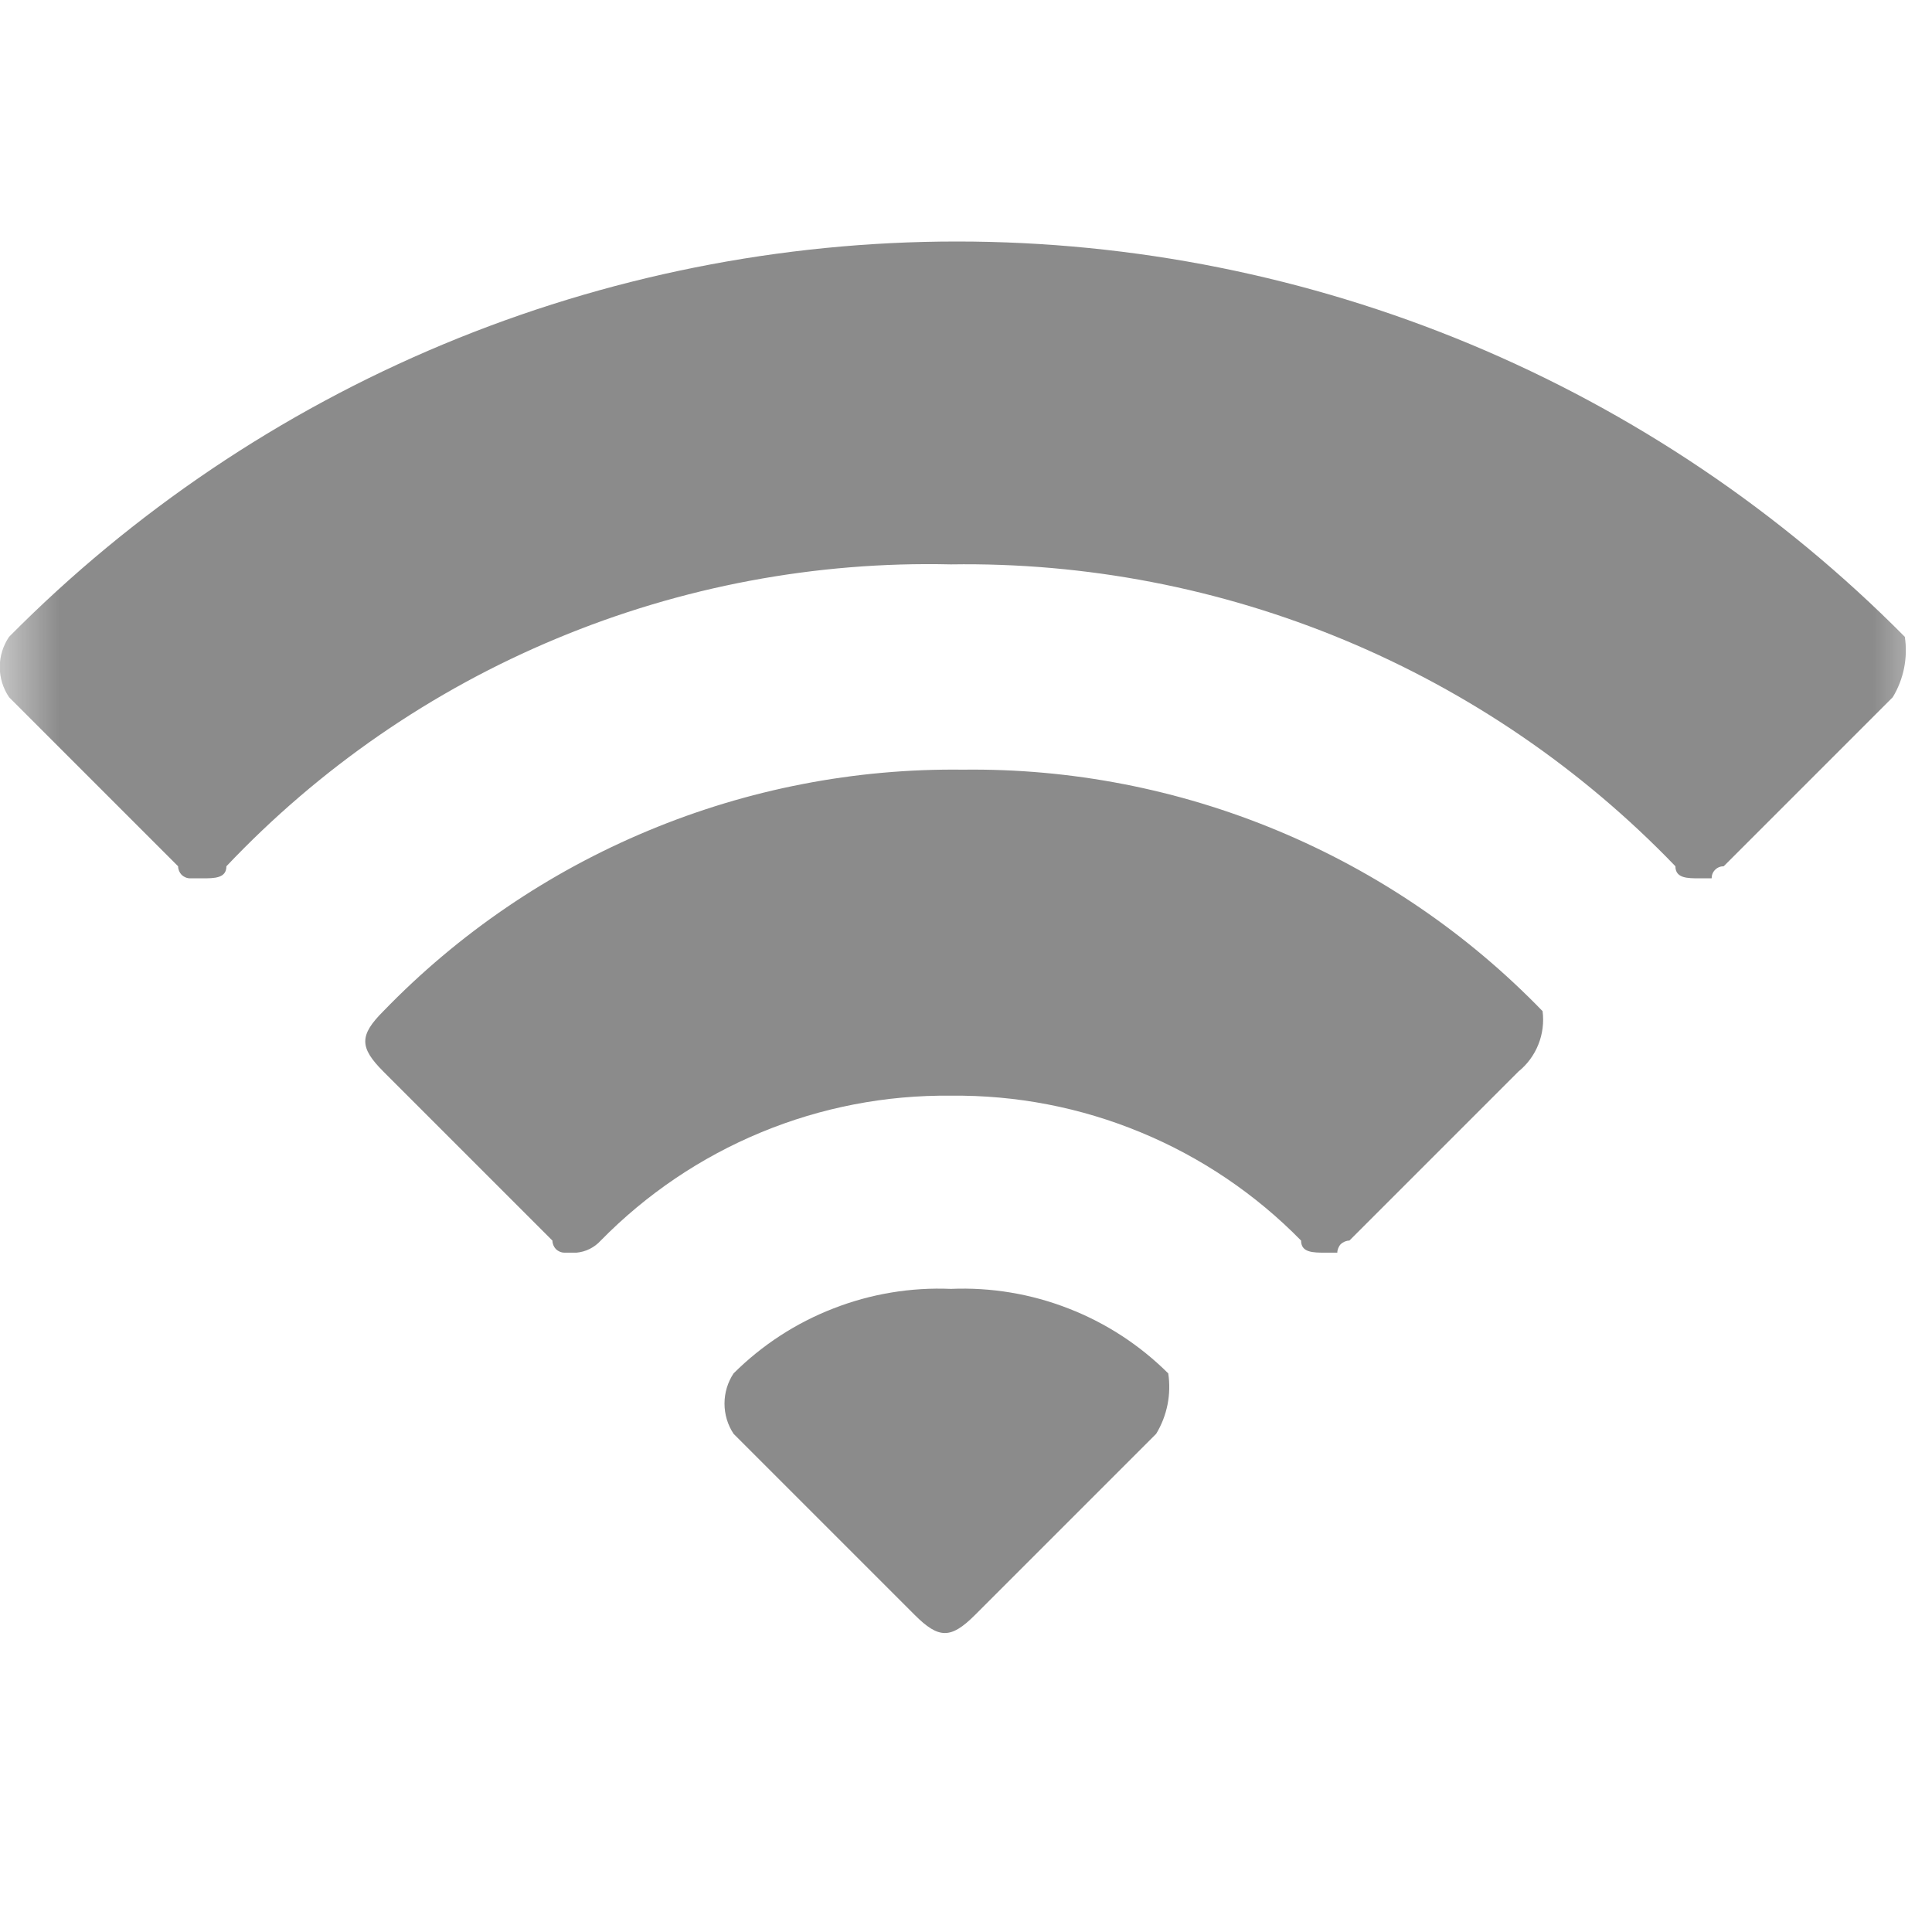 <svg width="16" height="16" viewBox="0 0 16 16" fill="none" xmlns="http://www.w3.org/2000/svg">
<mask id="mask0_2_177" style="mask-type:luminance" maskUnits="userSpaceOnUse" x="0" y="0" width="16" height="16">
<path d="M16 0H0V16H16V0Z" fill="white"/>
</mask>
<g mask="url(#mask0_2_177)">
<path d="M15.675 5.774L14.275 7.174C14.248 7.174 14.223 7.184 14.204 7.203C14.185 7.222 14.175 7.247 14.175 7.274H14.075C13.975 7.274 13.875 7.274 13.875 7.174C13.1 6.368 12.167 5.731 11.135 5.301C10.102 4.871 8.993 4.657 7.875 4.674C6.756 4.648 5.643 4.857 4.61 5.288C3.576 5.718 2.645 6.361 1.875 7.174C1.875 7.274 1.775 7.274 1.675 7.274H1.575C1.548 7.274 1.523 7.263 1.504 7.245C1.486 7.226 1.475 7.2 1.475 7.174L0.075 5.774C0.025 5.7 -0.002 5.613 -0.002 5.524C-0.002 5.435 0.025 5.348 0.075 5.274C1.102 4.237 2.325 3.413 3.672 2.851C5.02 2.289 6.465 2 7.925 2C9.385 2 10.83 2.289 12.178 2.851C13.525 3.413 14.748 4.237 15.775 5.274C15.801 5.447 15.766 5.624 15.675 5.774ZM12.575 8.874L11.175 10.274C11.162 10.274 11.149 10.277 11.137 10.282C11.125 10.287 11.114 10.294 11.104 10.303C11.095 10.312 11.088 10.324 11.083 10.336C11.078 10.348 11.075 10.361 11.075 10.374H10.975C10.875 10.374 10.775 10.374 10.775 10.274C10.398 9.889 9.946 9.584 9.448 9.378C8.949 9.171 8.414 9.068 7.875 9.074C7.336 9.068 6.801 9.171 6.302 9.378C5.804 9.584 5.353 9.889 4.975 10.274C4.923 10.331 4.852 10.367 4.775 10.374H4.675C4.648 10.374 4.623 10.363 4.604 10.345C4.586 10.326 4.575 10.3 4.575 10.274L3.175 8.874C2.975 8.674 2.975 8.574 3.175 8.374C3.797 7.731 4.543 7.223 5.369 6.879C6.194 6.535 7.081 6.363 7.975 6.374C8.869 6.363 9.756 6.535 10.581 6.879C11.407 7.223 12.153 7.731 12.775 8.374C12.787 8.467 12.775 8.563 12.74 8.65C12.705 8.738 12.648 8.815 12.575 8.874ZM9.575 11.874L8.075 13.374C7.875 13.574 7.775 13.574 7.575 13.374L6.075 11.874C6.026 11.8 6 11.713 6 11.624C6 11.535 6.026 11.448 6.075 11.374C6.311 11.139 6.592 10.956 6.902 10.836C7.212 10.715 7.543 10.66 7.875 10.674C8.207 10.66 8.538 10.715 8.848 10.836C9.158 10.956 9.439 11.139 9.675 11.374C9.701 11.547 9.666 11.724 9.575 11.874Z" fill="#8B8B8B"/>
</g>
</svg>
